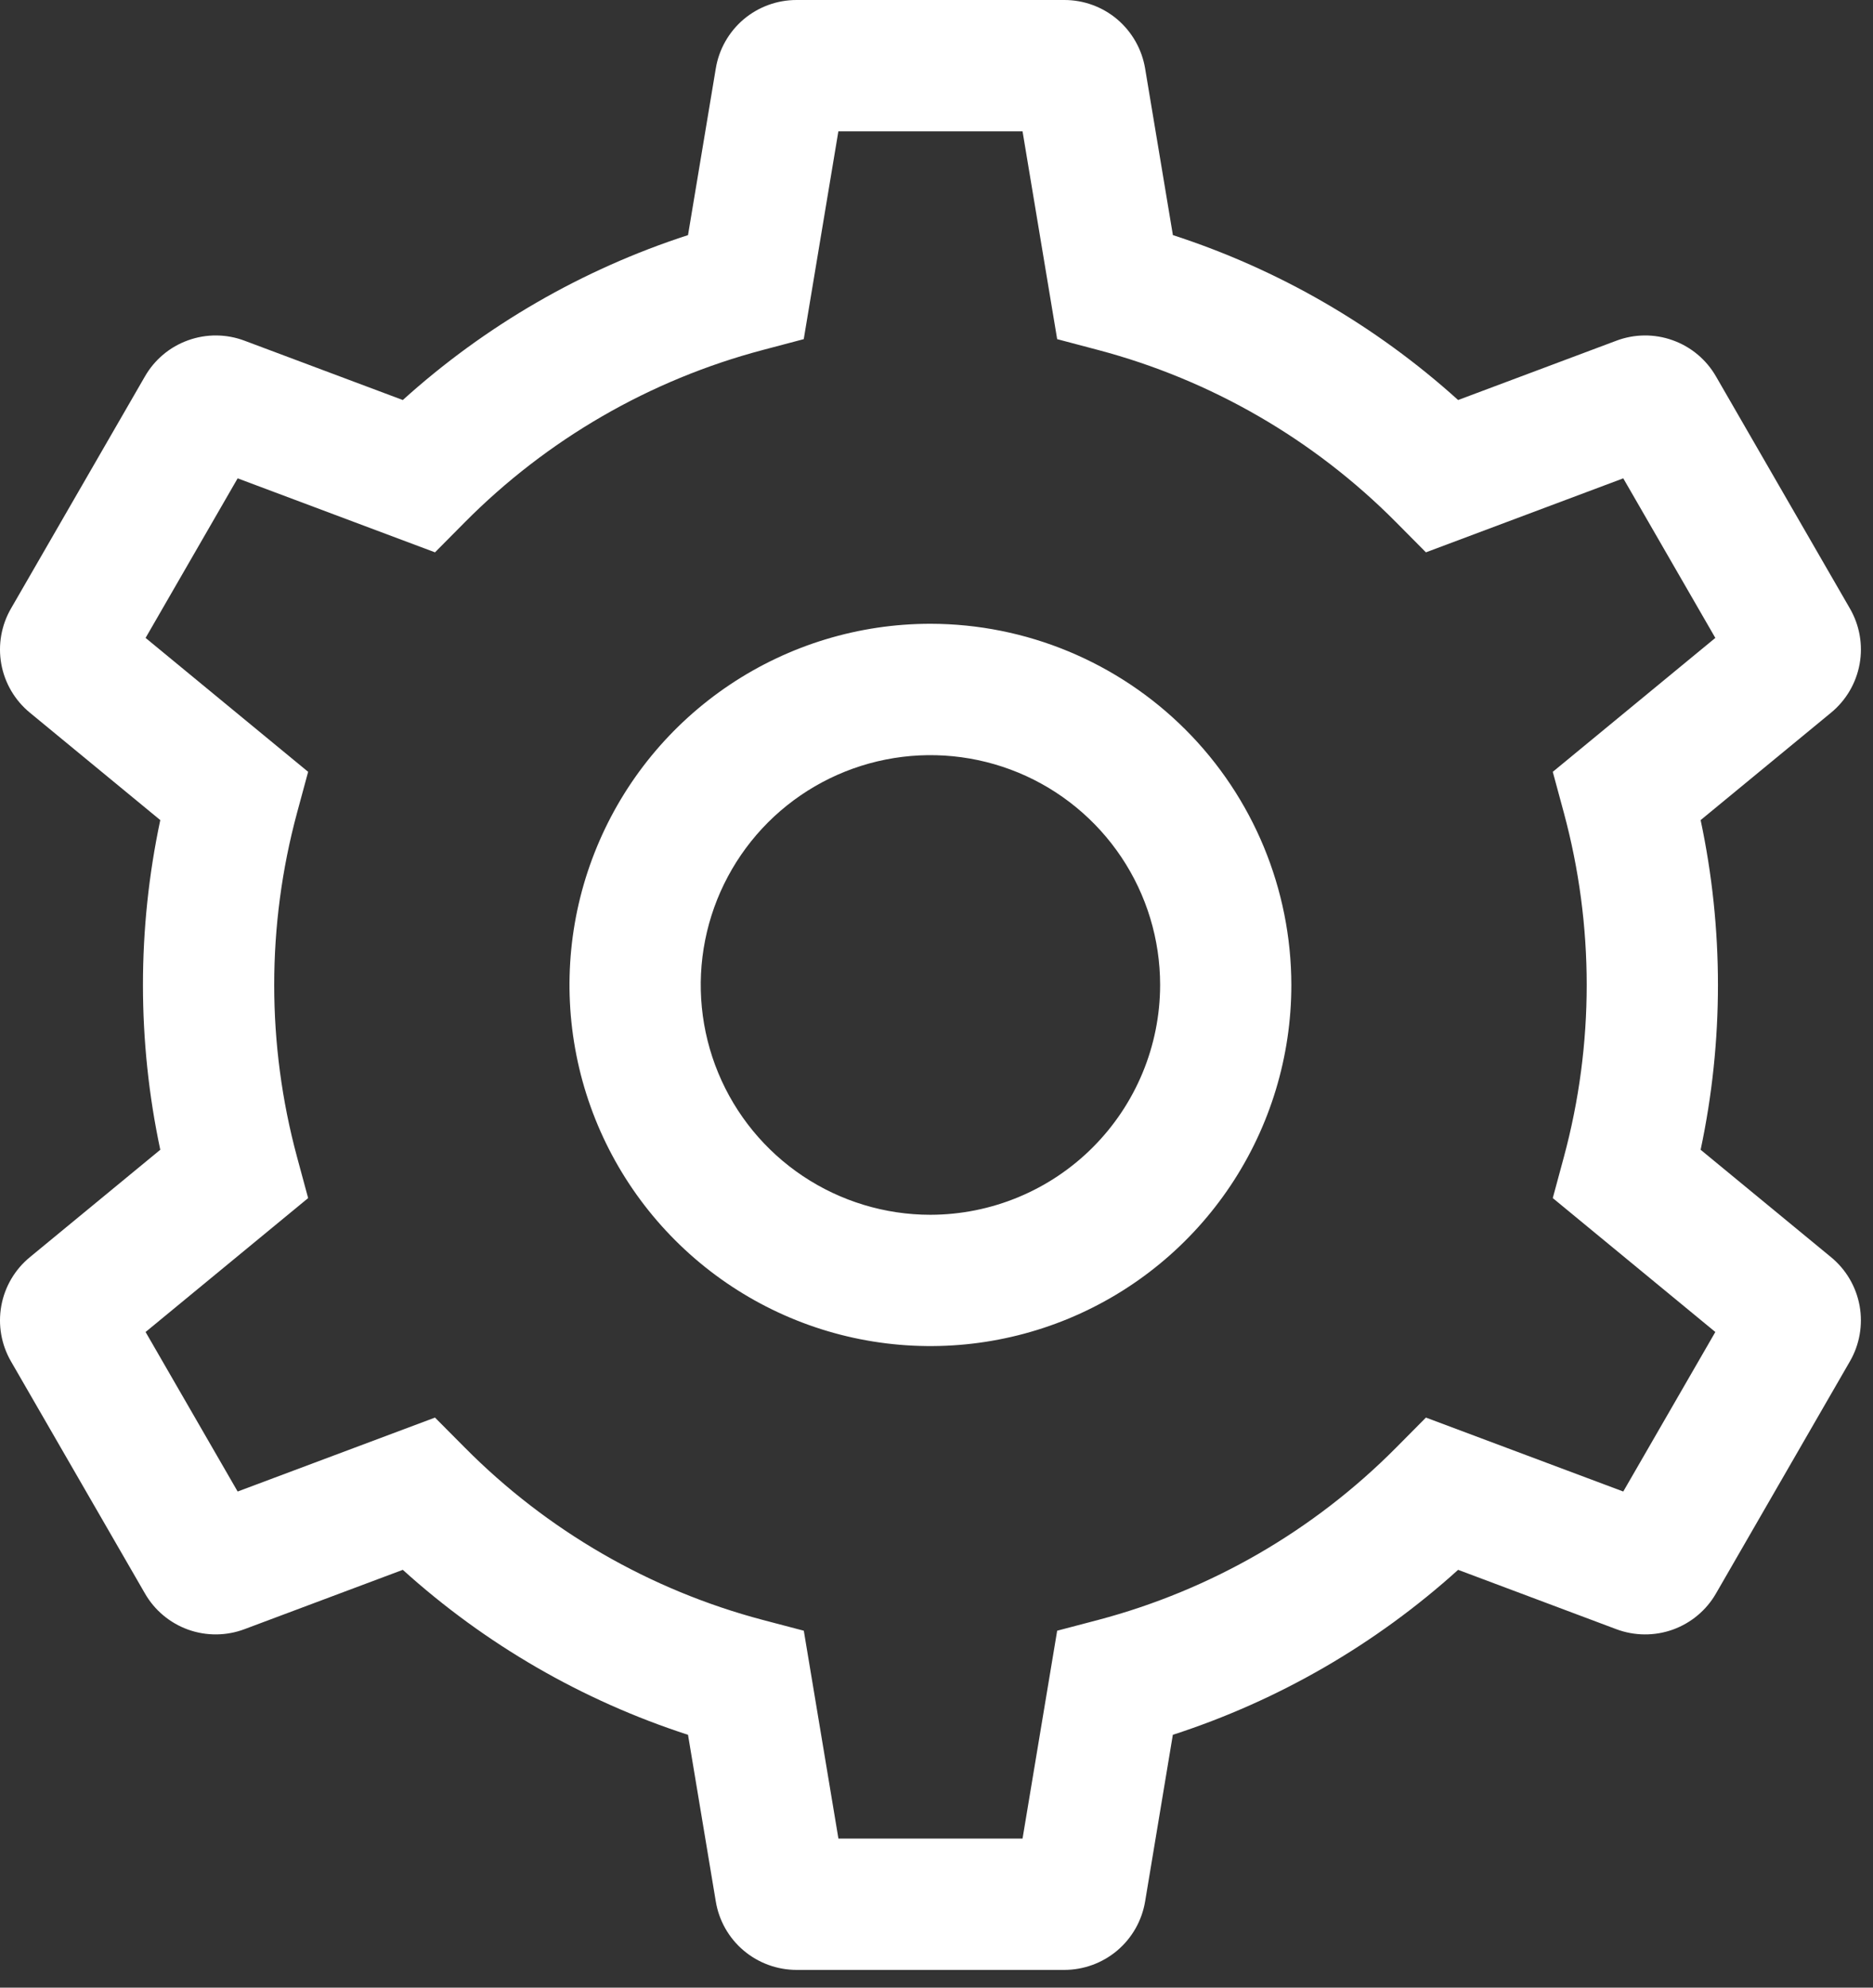<svg width="33" height="35" viewBox="0 0 33 35" fill="none" xmlns="http://www.w3.org/2000/svg">
<rect x="0" y="0" width="33" height="35" fill="#333333" stroke="none"/>
<path d="M16.393 10.984C15.135 10.984 13.906 11.357 12.86 12.056C11.814 12.755 10.999 13.748 10.518 14.91C10.036 16.072 9.911 17.351 10.156 18.584C10.401 19.818 11.007 20.951 11.896 21.84C12.786 22.73 13.919 23.336 15.152 23.581C16.386 23.826 17.665 23.7 18.827 23.219C19.989 22.738 20.982 21.923 21.681 20.877C22.38 19.831 22.752 18.602 22.752 17.344C22.75 15.658 22.08 14.041 20.888 12.849C19.695 11.657 18.079 10.986 16.393 10.984ZM16.393 21.391C15.593 21.391 14.81 21.153 14.145 20.709C13.479 20.264 12.96 19.632 12.654 18.892C12.348 18.153 12.268 17.339 12.424 16.554C12.58 15.769 12.966 15.048 13.531 14.482C14.098 13.916 14.819 13.531 15.604 13.375C16.389 13.219 17.202 13.299 17.942 13.605C18.681 13.911 19.313 14.43 19.758 15.095C20.203 15.761 20.44 16.543 20.44 17.344C20.439 18.417 20.012 19.445 19.253 20.204C18.495 20.963 17.466 21.389 16.393 21.391Z" fill="white"/>
<path d="M32.259 22.136L29.963 20.246C30.37 18.333 30.37 16.355 29.963 14.441L32.259 12.551C32.524 12.334 32.703 12.03 32.764 11.693C32.825 11.356 32.764 11.009 32.592 10.713L30.235 6.631C30.065 6.334 29.794 6.107 29.472 5.992C29.15 5.876 28.797 5.879 28.477 6L25.69 7.044C24.238 5.733 22.526 4.743 20.665 4.14L20.176 1.208C20.12 0.87 19.946 0.563 19.685 0.341C19.424 0.12 19.092 -0.001 18.75 5.33706e-06H14.037C13.694 -0.001 13.363 0.12 13.101 0.341C12.84 0.563 12.666 0.87 12.611 1.208L12.122 4.14C10.261 4.743 8.549 5.733 7.097 7.044L4.31 6C3.99 5.879 3.637 5.876 3.315 5.992C2.992 6.107 2.722 6.334 2.552 6.631L0.195 10.713C0.023 11.009 -0.038 11.357 0.023 11.694C0.084 12.03 0.263 12.334 0.528 12.551L2.824 14.441C2.417 16.355 2.417 18.333 2.824 20.246L0.528 22.136C0.263 22.353 0.084 22.657 0.023 22.994C-0.038 23.331 0.023 23.679 0.195 23.975L2.552 28.056C2.722 28.354 2.993 28.58 3.315 28.696C3.637 28.811 3.99 28.808 4.31 28.687L7.097 27.643C8.549 28.955 10.261 29.945 12.122 30.548L12.611 33.48C12.666 33.818 12.84 34.125 13.101 34.346C13.363 34.567 13.694 34.688 14.037 34.688H18.75C19.092 34.688 19.424 34.567 19.685 34.346C19.946 34.125 20.12 33.818 20.176 33.48L20.664 30.548C22.525 29.945 24.238 28.955 25.69 27.643L28.477 28.688C28.797 28.808 29.15 28.811 29.472 28.696C29.794 28.58 30.065 28.354 30.235 28.057L32.592 23.974C32.764 23.678 32.824 23.331 32.764 22.994C32.703 22.657 32.524 22.353 32.259 22.136ZM28.6 26.264L25.123 24.962L24.597 25.492C23.148 26.952 21.337 27.999 19.349 28.525L18.626 28.715L18.016 32.375H14.772L14.162 28.715L13.439 28.525C11.451 27.999 9.639 26.952 8.191 25.492L7.664 24.962L4.187 26.264L2.565 23.455L5.429 21.097L5.234 20.376C4.697 18.39 4.697 16.297 5.234 14.311L5.429 13.591L2.565 11.233L4.187 8.423L7.664 9.726L8.19 9.196C9.639 7.736 11.45 6.689 13.439 6.163L14.161 5.972L14.771 2.313H18.016L18.626 5.972L19.348 6.163C21.336 6.689 23.148 7.736 24.597 9.196L25.123 9.726L28.6 8.423L30.222 11.233L27.358 13.591L27.553 14.311C28.09 16.297 28.09 18.39 27.553 20.376L27.358 21.097L30.222 23.455L28.6 26.264Z" fill="white"/>
</svg>
